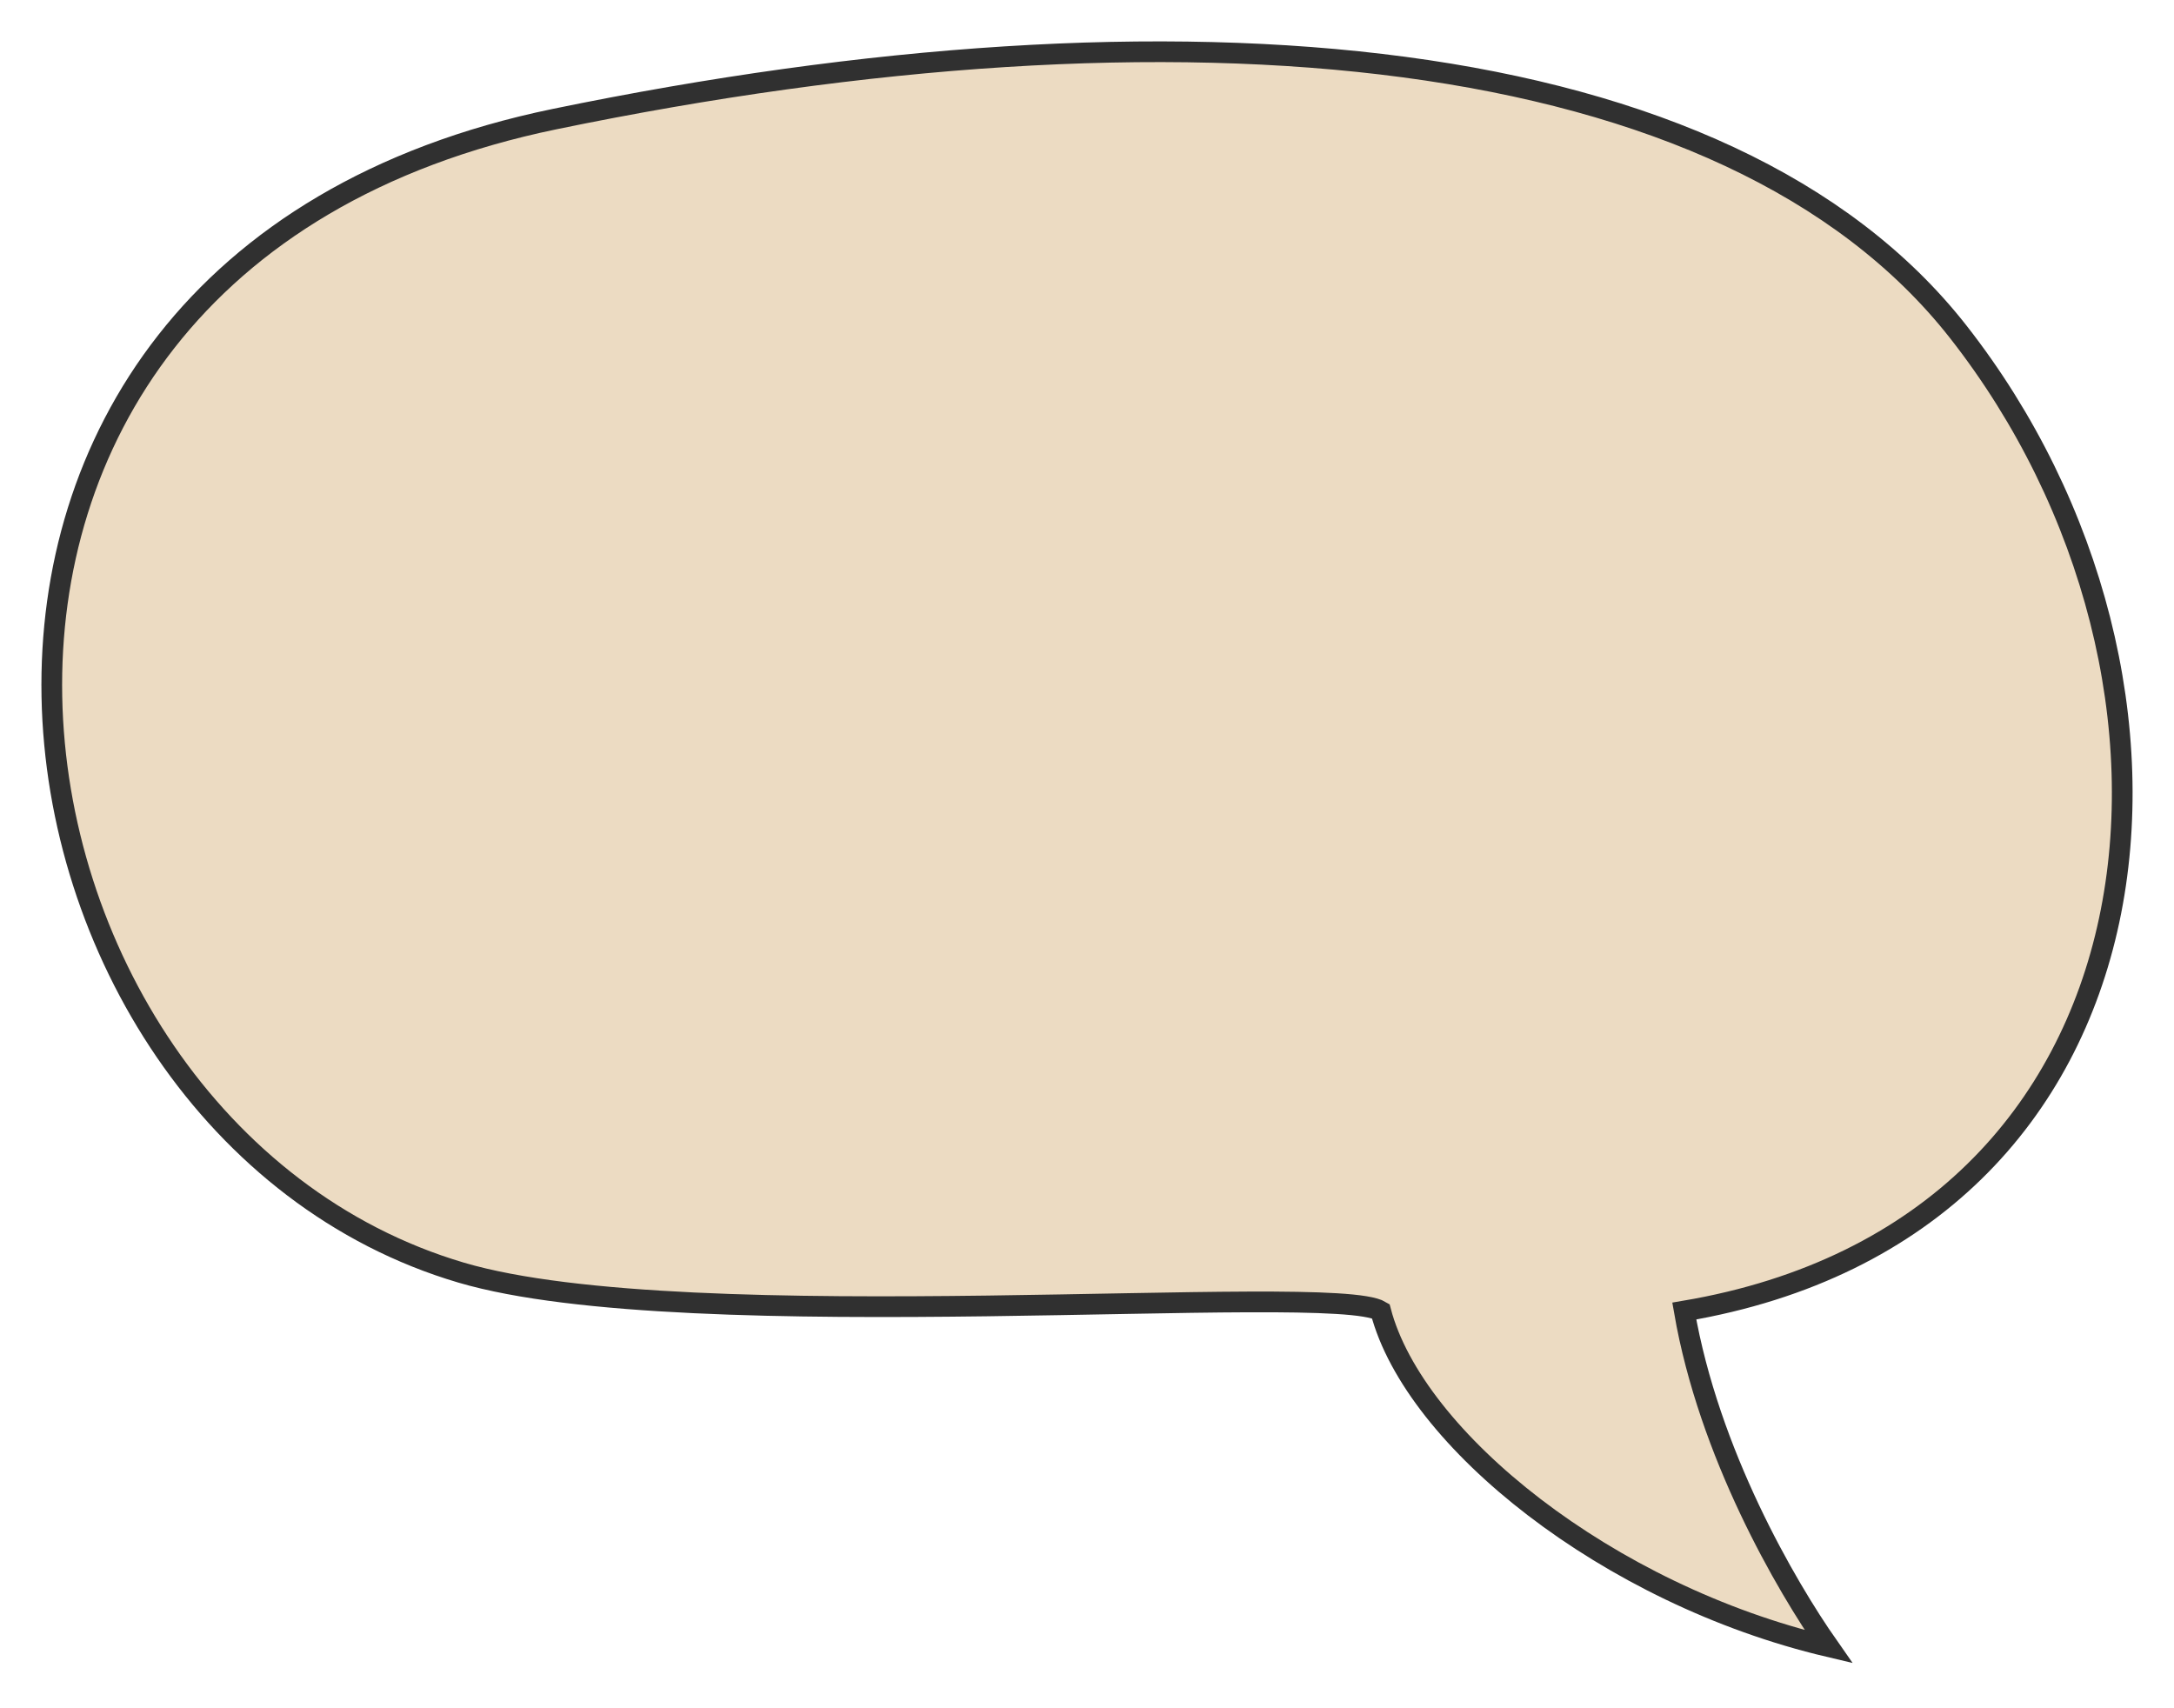 <svg width="42" height="33" viewBox="0 0 42 33" fill="none" xmlns="http://www.w3.org/2000/svg">
<path d="M37.831 6.409C33.387 0.741 22.775 -0.187 10.718 2.3C-3.208 5.173 -0.661 21.756 8.907 24.584C13.317 25.887 25.72 24.75 26.674 25.327C27.322 27.799 31.057 30.802 35.326 31.81C34.496 30.625 33.014 28.075 32.539 25.327C42.102 23.71 43.1 13.129 37.831 6.409Z" fill="#ECDBC2" stroke="#303030" stroke-width="0.4"/>
</svg>
